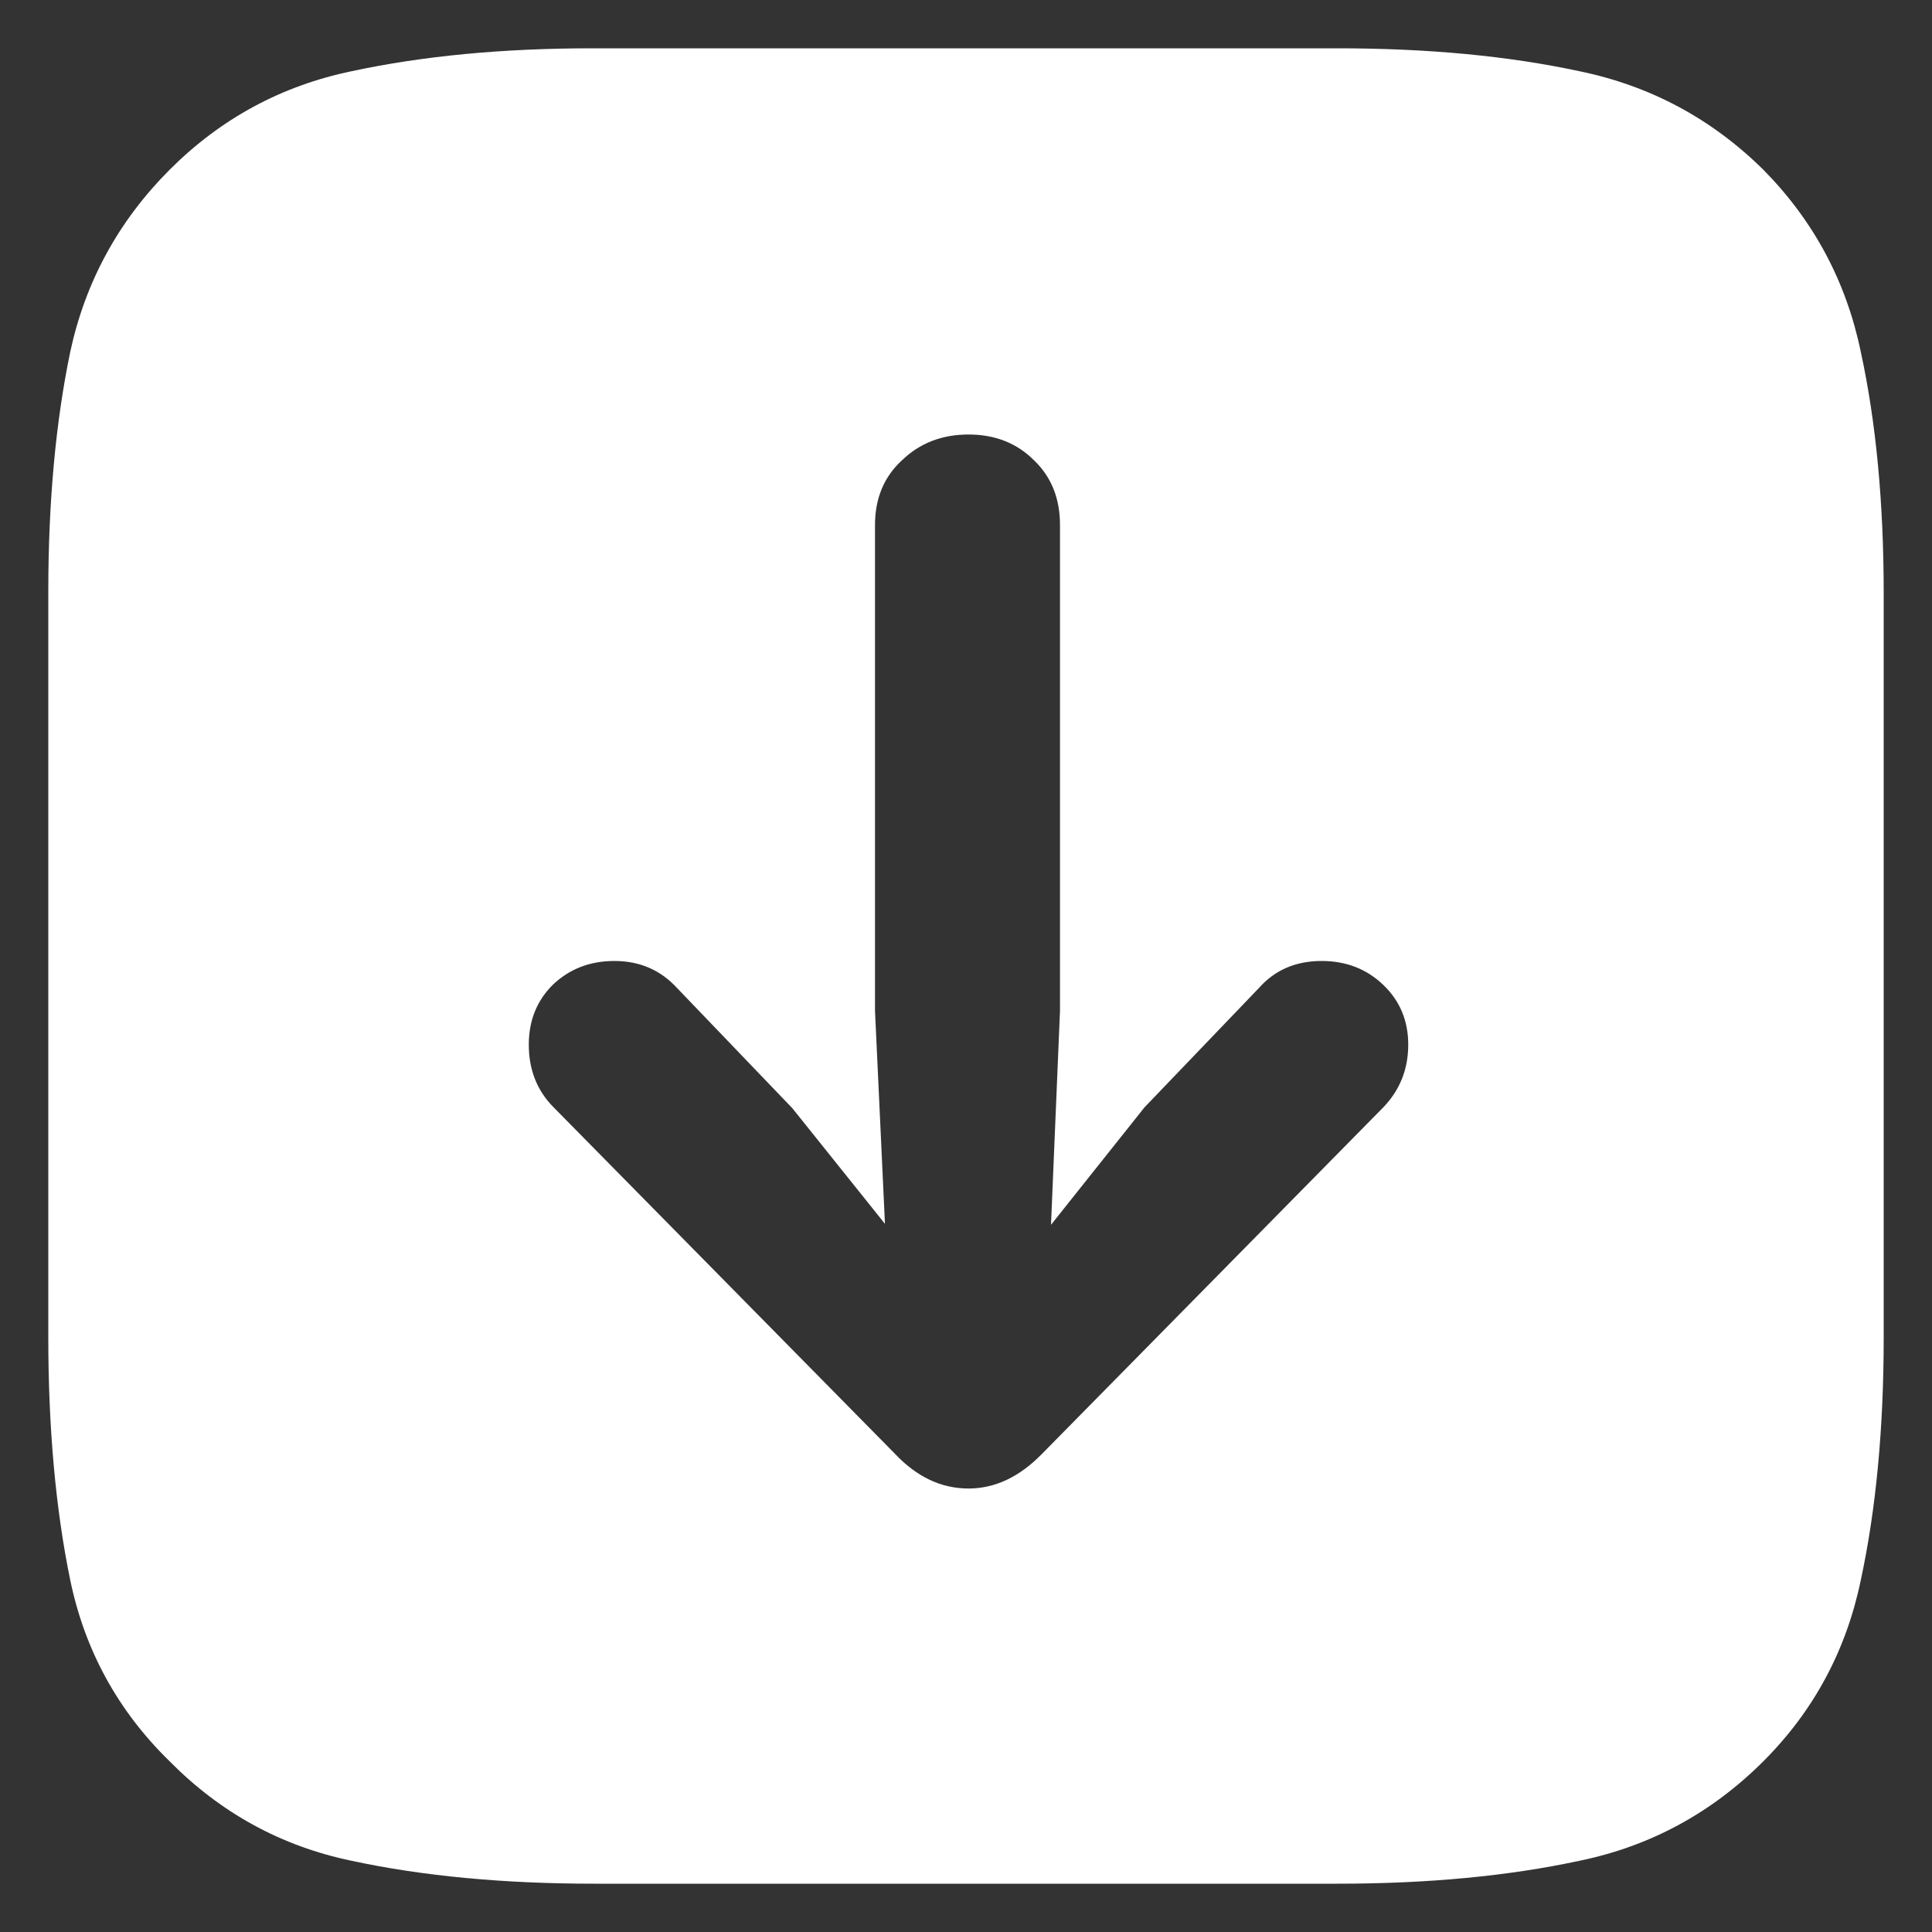 <?xml version="1.0" encoding="UTF-8"?>
<svg xmlns="http://www.w3.org/2000/svg" width="20" height="20" viewBox="0 0 20 20" fill="none">
  <rect x="0" y="0" width="20" height="20" fill="#333333" stroke="none"/>
  <path d="M18.254 1.757C18.776 2.286 19.112 2.914 19.263 3.643C19.421 4.371 19.5 5.205 19.5 6.146V13.843C19.5 14.784 19.421 15.622 19.263 16.357C19.112 17.085 18.776 17.711 18.254 18.233C17.718 18.768 17.083 19.112 16.349 19.263C15.614 19.421 14.78 19.5 13.846 19.5H6.154C5.213 19.5 4.376 19.421 3.641 19.263C2.913 19.112 2.285 18.768 1.756 18.233C1.221 17.711 0.878 17.085 0.727 16.357C0.576 15.622 0.5 14.784 0.5 13.843V6.126C0.5 5.198 0.576 4.371 0.727 3.643C0.884 2.914 1.228 2.286 1.756 1.757C2.285 1.228 2.913 0.888 3.641 0.737C4.376 0.579 5.206 0.5 6.133 0.5H13.846C14.78 0.5 15.614 0.579 16.349 0.737C17.083 0.888 17.718 1.228 18.254 1.757ZM10.026 4.498C9.751 4.498 9.521 4.587 9.336 4.766C9.15 4.937 9.058 5.161 9.058 5.435V10.464L9.161 12.669L8.203 11.473L7.008 10.227C6.837 10.041 6.621 9.948 6.36 9.948C6.106 9.948 5.893 10.031 5.721 10.196C5.556 10.361 5.474 10.567 5.474 10.814C5.474 11.075 5.56 11.291 5.731 11.463L9.264 15.049C9.49 15.289 9.744 15.409 10.026 15.409C10.3 15.409 10.554 15.289 10.788 15.049L14.32 11.463C14.492 11.284 14.578 11.068 14.578 10.814C14.578 10.567 14.492 10.361 14.32 10.196C14.148 10.031 13.936 9.948 13.682 9.948C13.414 9.948 13.198 10.041 13.033 10.227L11.848 11.463L10.88 12.679L10.973 10.464V5.435C10.973 5.161 10.884 4.937 10.705 4.766C10.527 4.587 10.3 4.498 10.026 4.498Z" fill="white"></path>
</svg>
